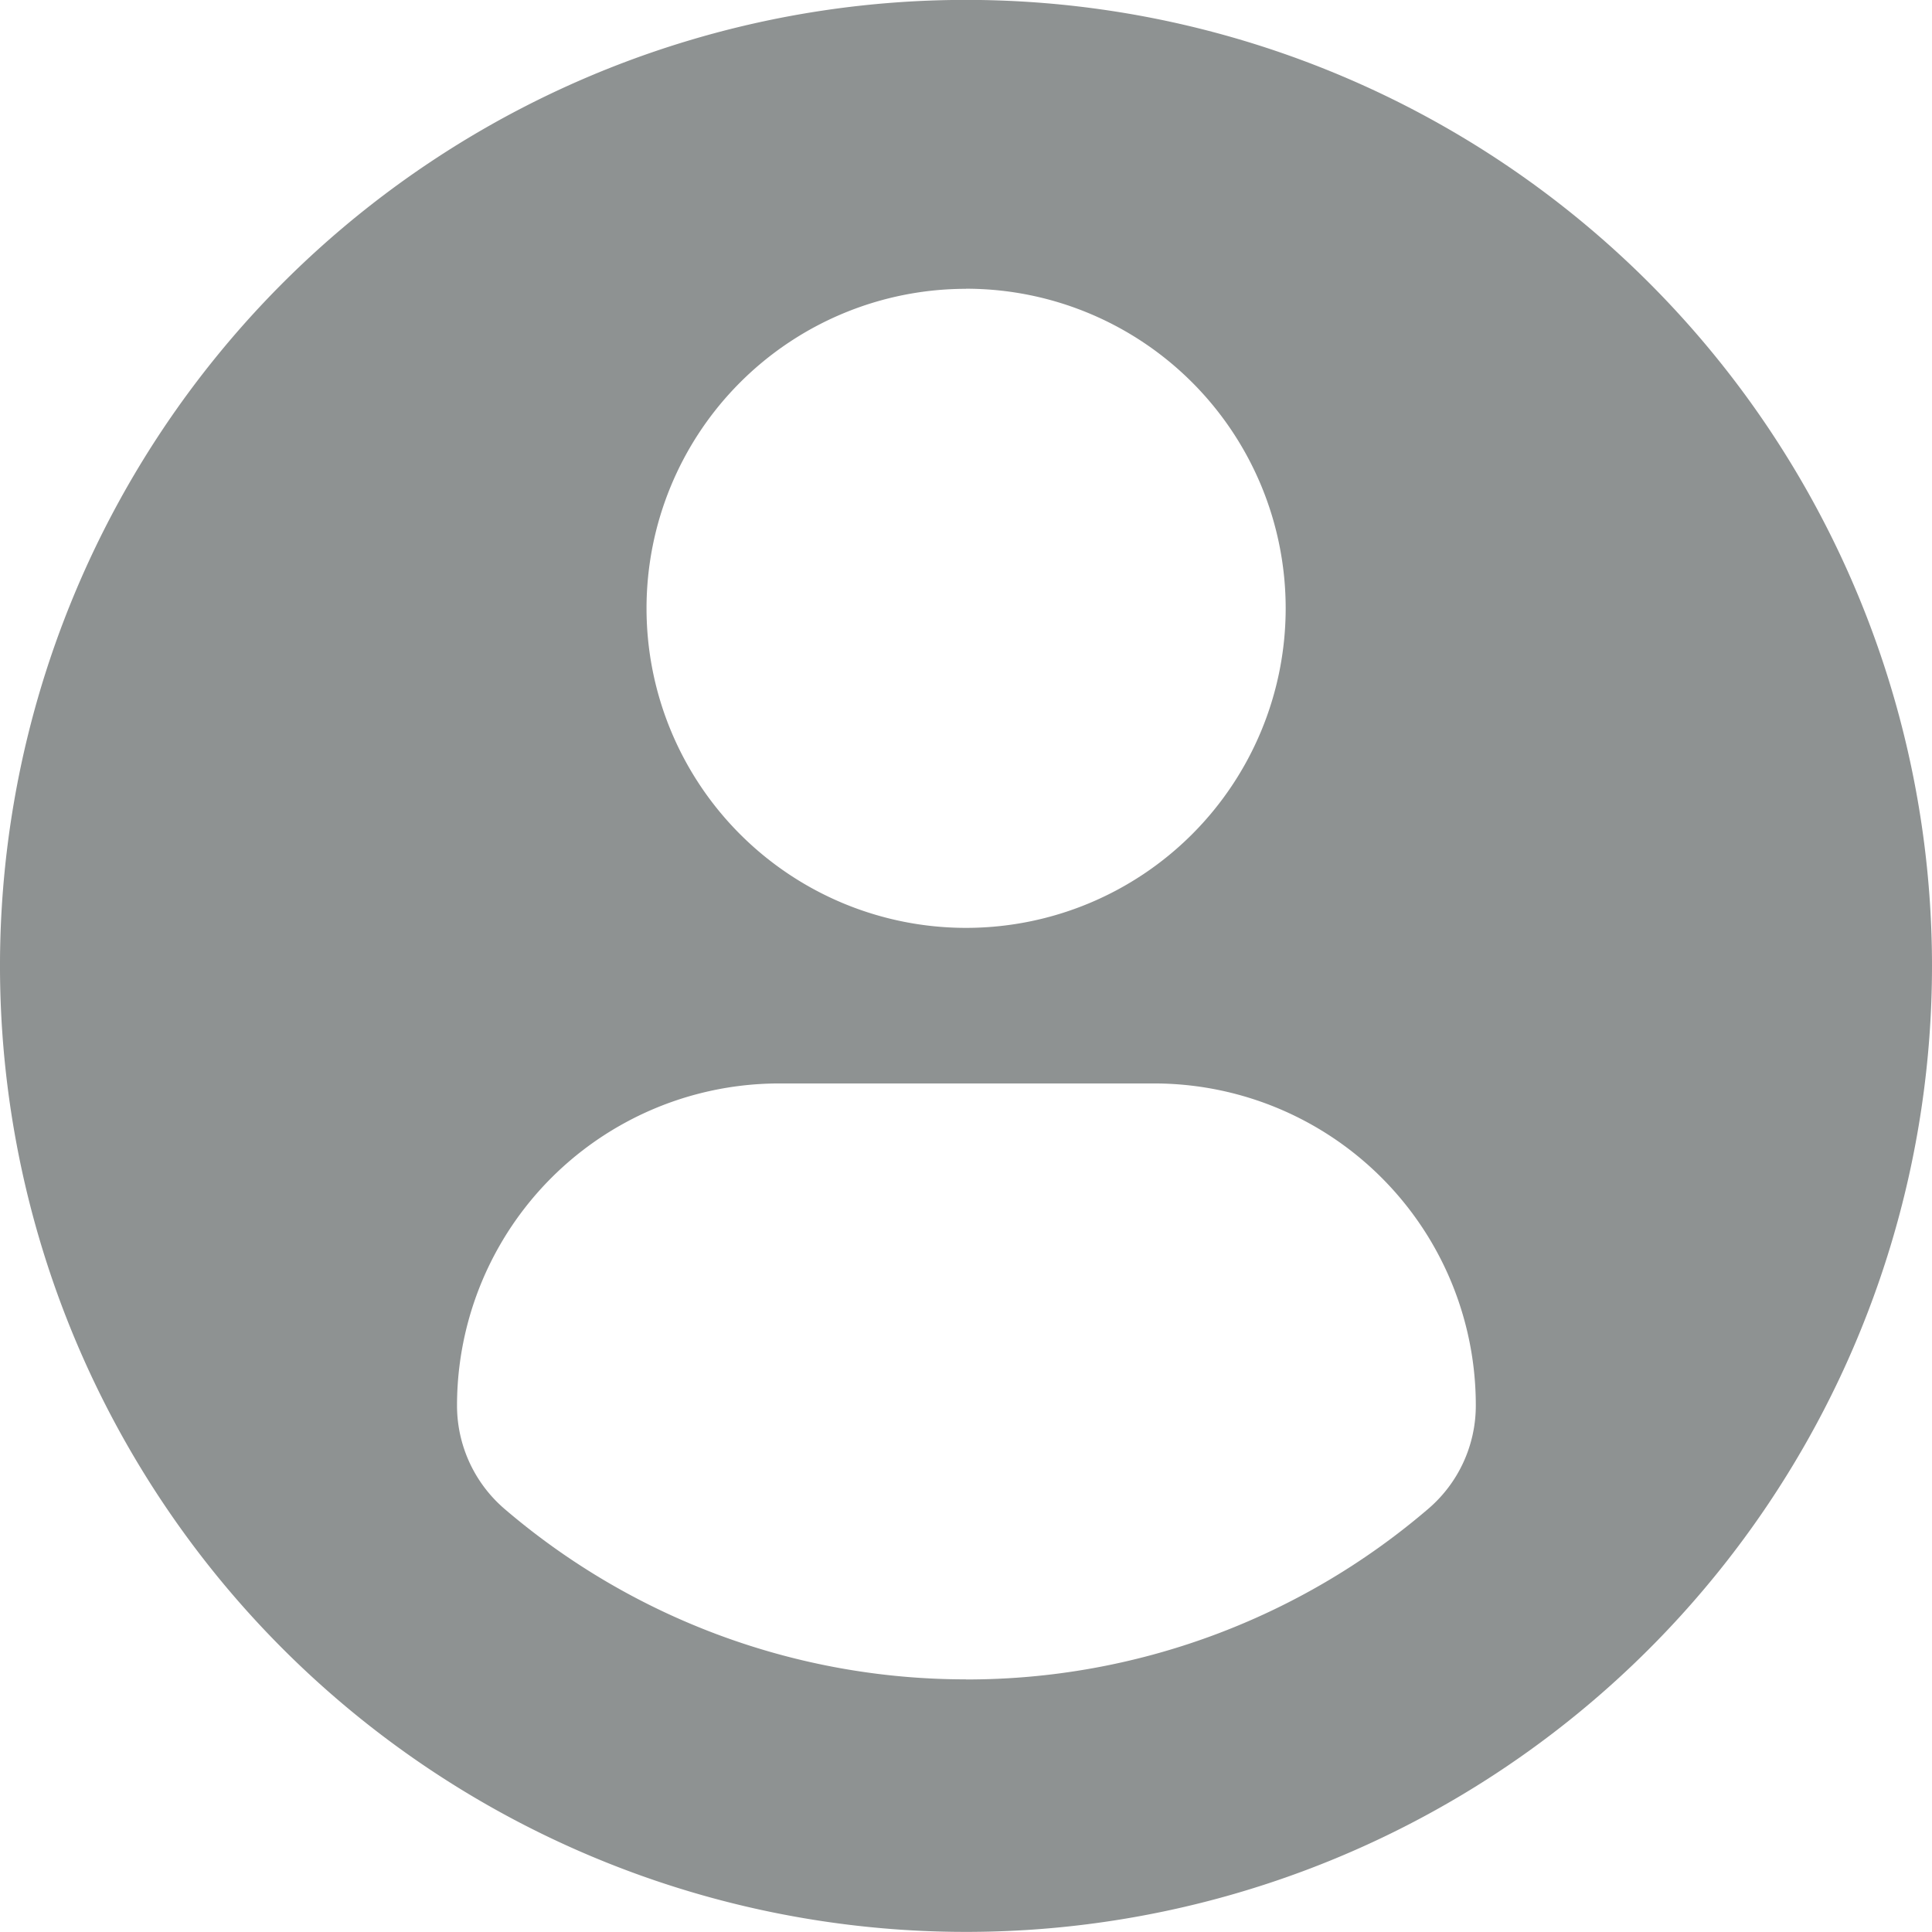 <svg xmlns="http://www.w3.org/2000/svg" width="18.85" height="18.85" viewBox="0 0 18.85 18.85">
  <g id="User_Menu" data-name="User Menu" transform="translate(50)" opacity="0.802">
    <path id="Path_10084" data-name="Path 10084" d="M9.425,0A9.425,9.425,0,1,0,18.85,9.426,9.425,9.425,0,0,0,9.425,0Zm0,2.818A3.118,3.118,0,1,1,6.308,5.937,3.118,3.118,0,0,1,9.425,2.819Zm0,13.568a6.917,6.917,0,0,1-4.5-1.661,1.329,1.329,0,0,1-.466-1.01,3.144,3.144,0,0,1,3.159-3.143h3.627a3.139,3.139,0,0,1,3.154,3.143,1.325,1.325,0,0,1-.466,1.009A6.915,6.915,0,0,1,9.423,16.387Z" transform="translate(-50 -0.001)" fill="#737777"/>
  </g>
</svg>
